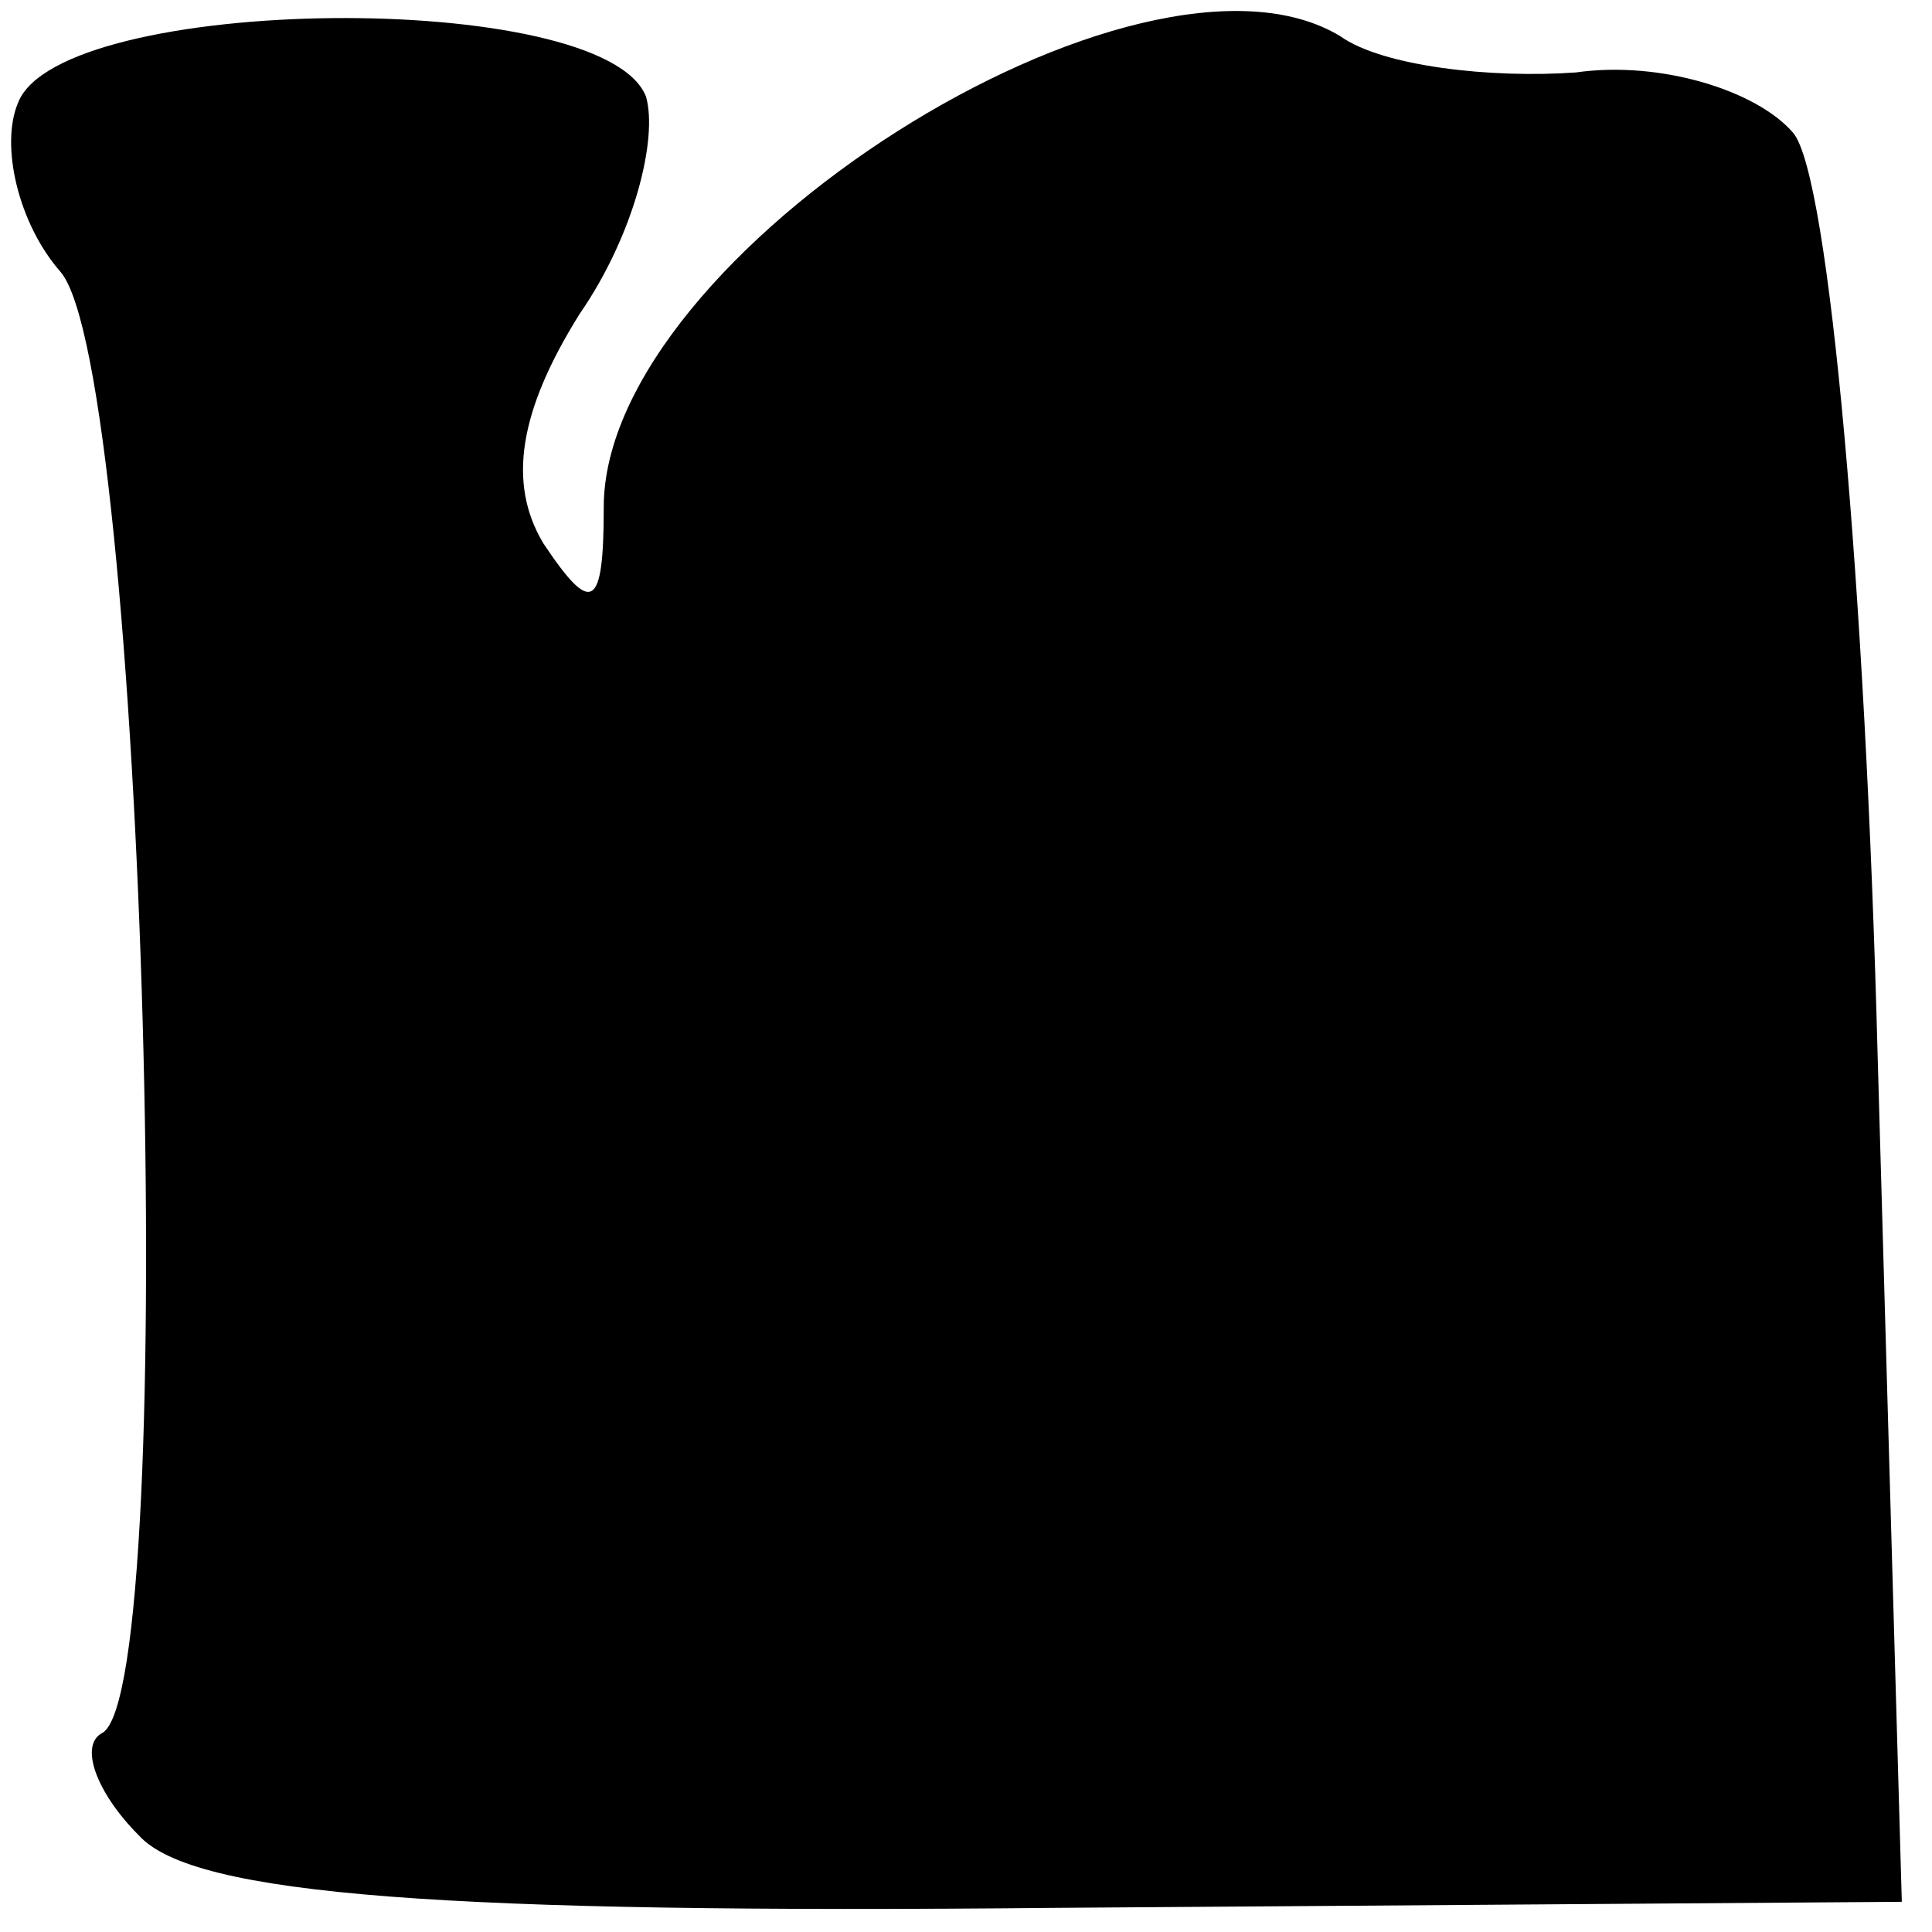 <?xml version="1.0" standalone="no"?>
<!DOCTYPE svg PUBLIC "-//W3C//DTD SVG 20010904//EN"
 "http://www.w3.org/TR/2001/REC-SVG-20010904/DTD/svg10.dtd">
<svg version="1.0" xmlns="http://www.w3.org/2000/svg"
 width="32pt" height="32pt" viewBox="0 0 32 32"
 preserveAspectRatio="xMidYMid meet">
<g transform="translate(0,32) scale(0.1,-0.1)"
fill="#000000" stroke="none">
<path fill="#000000" stroke="none" d="M3 303 c-3 -7 0 -20 7 -28 14 -16 20
-234 7 -242 -4 -2 -1 -10 6 -17 9 -10 51 -13 152 -12 l140 1 -4 140 c-2 77 -8
146 -14 153 -6 7 -22 12 -36 10 -14 -1 -32 1 -39 6 -33 20 -122 -36 -122 -78
0 -17 -2 -18 -10 -6 -6 10 -4 22 6 38 9 13 13 29 11 36 -7 18 -97 17 -104 -1z"/>
</g>
</svg>
